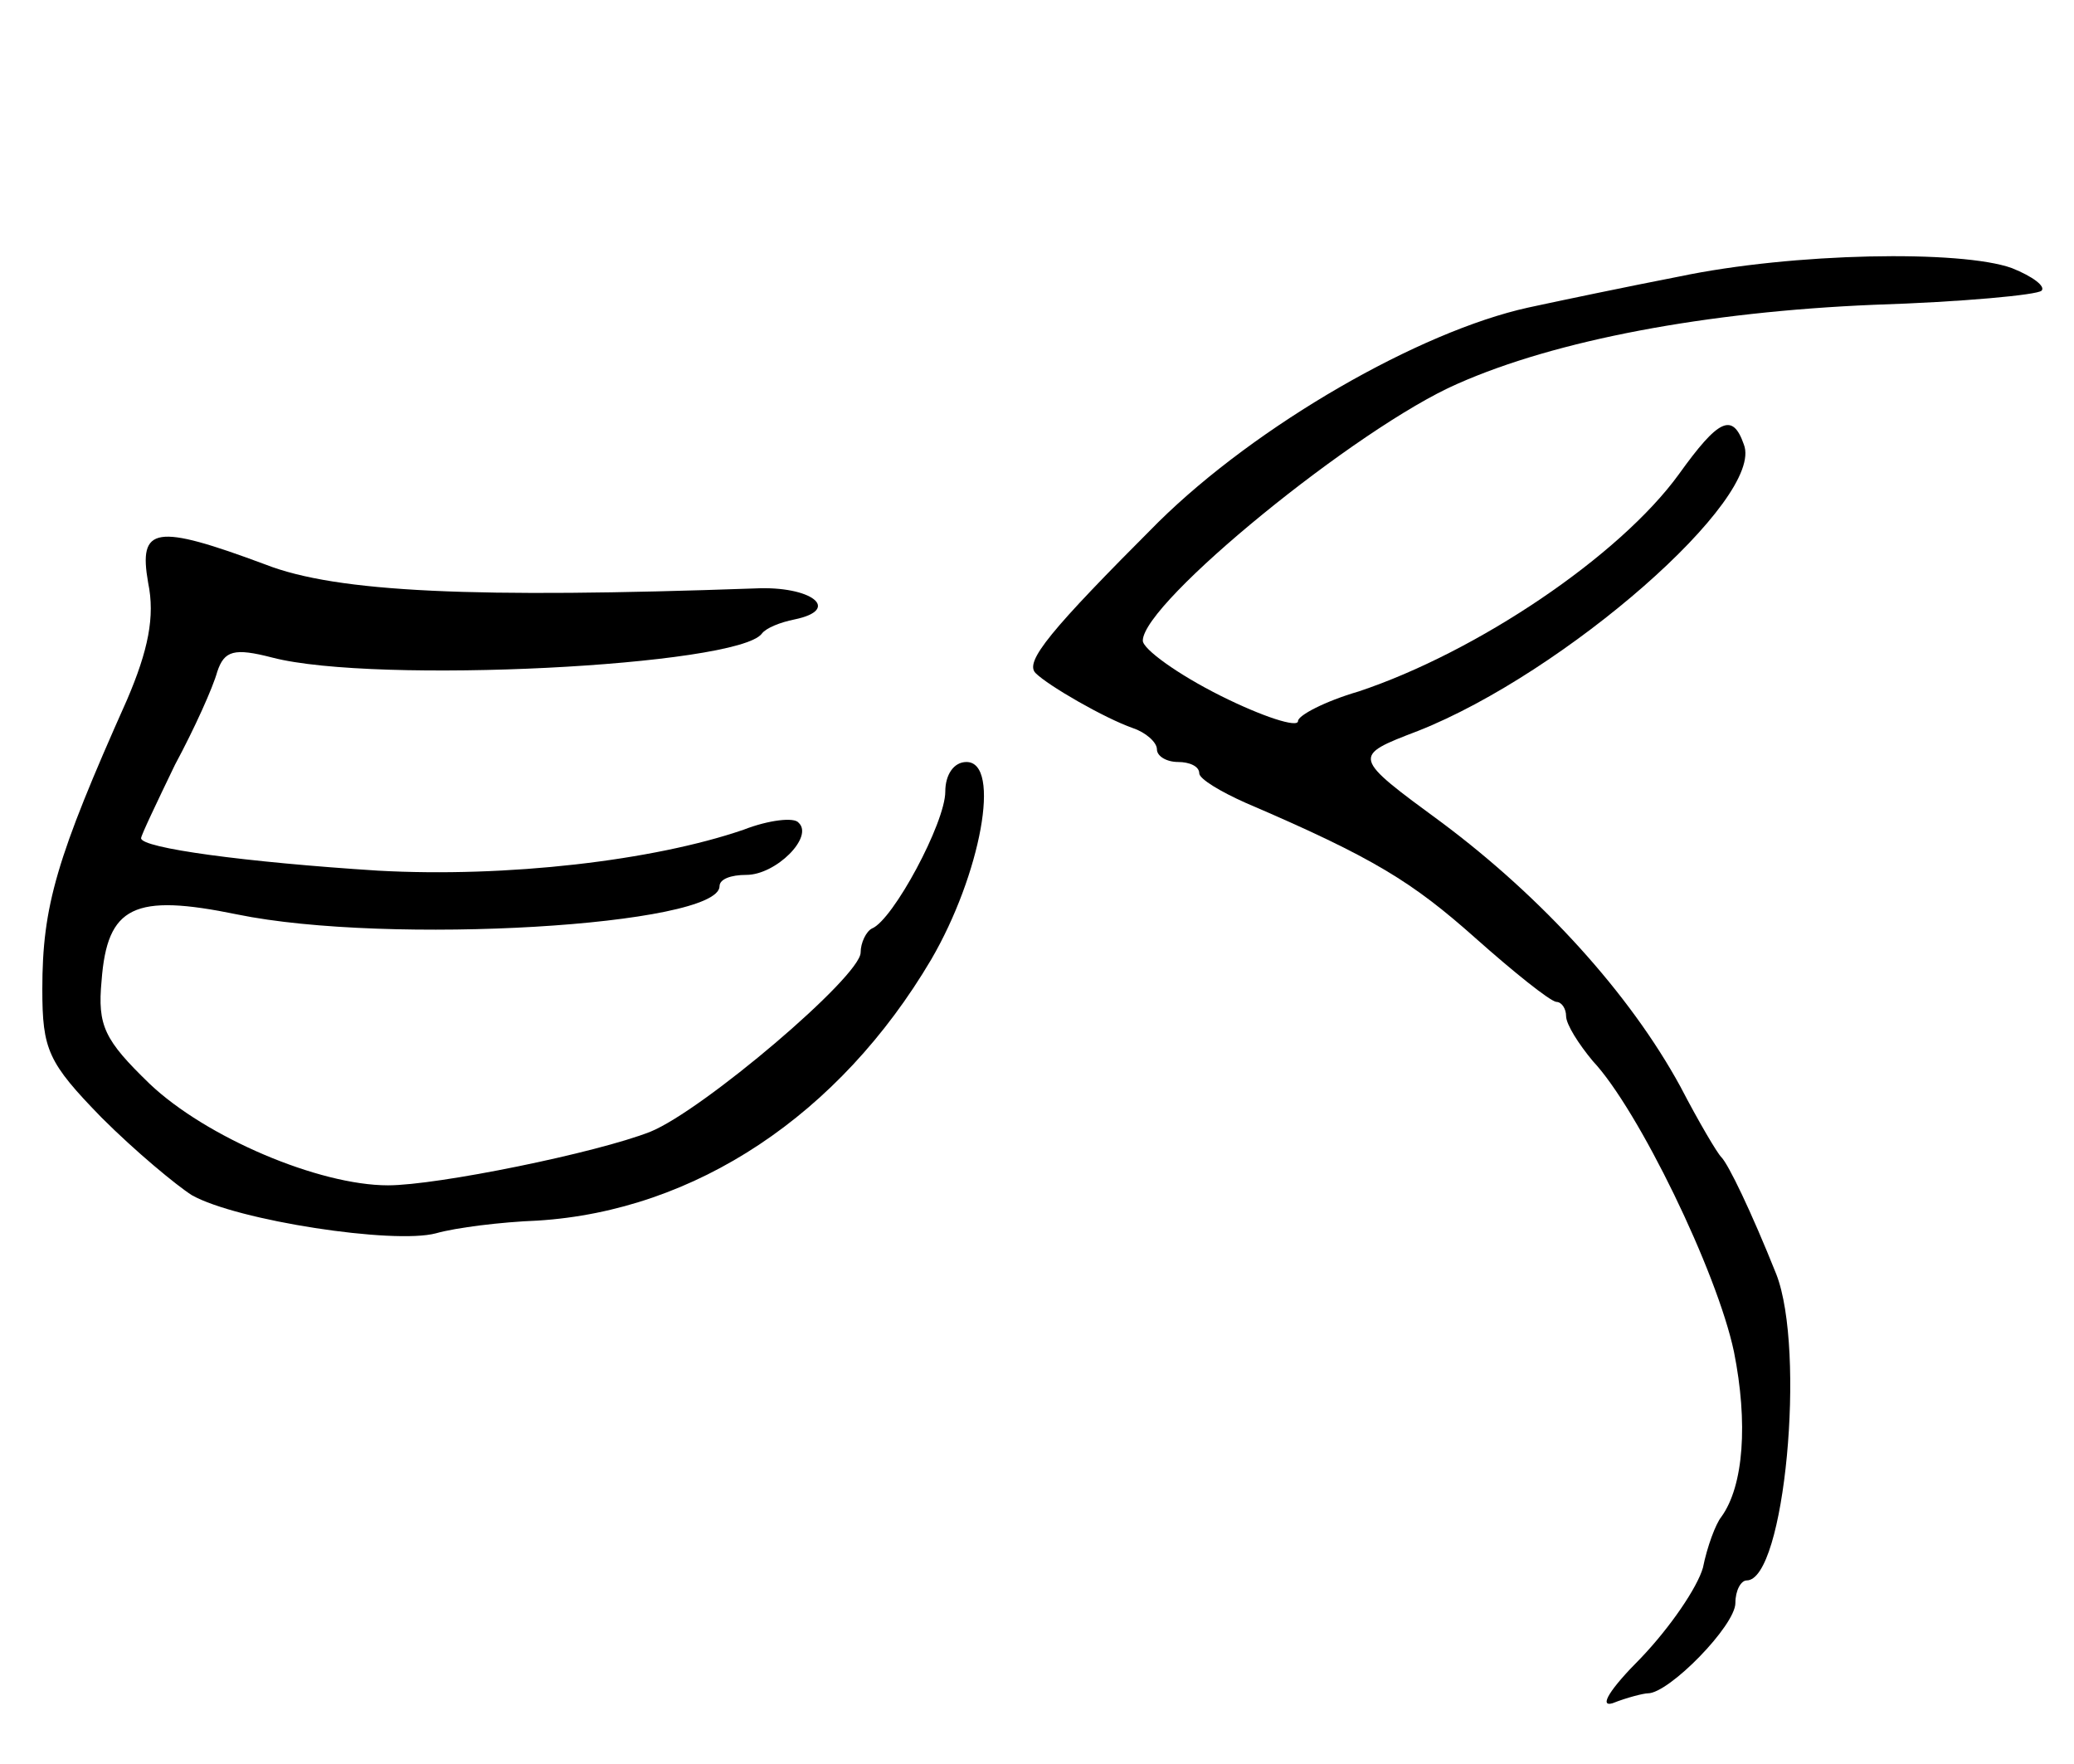 <svg version="1.0" xmlns="http://www.w3.org/2000/svg"
 width="147pt" height="125pt" viewBox="0 0 147 125"
 preserveAspectRatio="xMidYMid meet">
<g transform="translate(0,125) scale(0.1,-0.1)"
fill="#000000" stroke="none">
<path d="M1190 1054 c-36 -7 -84 -17 -107 -22 -77 -17 -192 -83 -262 -152 -77
-77 -95 -99 -87 -107 9 -9 49 -32 69 -39 9 -3 17 -10 17 -15 0 -5 7 -9 15 -9
8 0 15 -3 15 -8 0 -4 15 -13 33 -21 91 -39 118 -56 163 -96 27 -24 52 -44 57
-45 4 0 7 -5 7 -10 0 -6 9 -20 19 -32 32 -34 88 -149 100 -206 10 -50 7 -95
-9 -117 -4 -5 -10 -21 -13 -36 -4 -14 -23 -42 -44 -64 -22 -22 -30 -35 -20
-32 10 4 22 7 25 7 15 0 62 48 62 64 0 9 4 16 8 16 27 0 42 163 21 217 -18 45
-34 78 -39 83 -3 3 -16 25 -29 50 -36 66 -98 134 -169 187 -64 47 -64 47 -17
65 104 41 246 165 231 203 -8 23 -18 18 -46 -21 -42 -58 -143 -126 -227 -154
-24 -7 -43 -17 -43 -21 0 -5 -25 3 -55 18 -30 15 -55 33 -55 39 0 27 152 151
223 182 70 31 176 51 295 56 63 2 116 7 119 10 3 3 -6 10 -21 16 -36 13 -155
11 -236 -6z"/>
<path d="M105 837 c5 -24 0 -48 -15 -83 -50 -112 -60 -146 -60 -205 0 -43 4
-52 42 -91 24 -24 53 -48 64 -55 32 -18 143 -35 173 -27 14 4 46 8 72 9 112 7
214 75 279 185 35 60 50 140 25 140 -9 0 -15 -9 -15 -21 0 -22 -37 -91 -52
-97 -4 -2 -8 -10 -8 -17 0 -17 -112 -112 -149 -127 -38 -15 -151 -38 -186 -38
-49 0 -129 34 -169 72 -32 31 -37 41 -34 73 4 53 23 62 96 47 107 -22 342 -8
342 20 0 5 8 8 19 8 21 0 48 27 37 37 -3 4 -21 2 -39 -5 -64 -22 -168 -34
-259 -29 -94 6 -168 16 -168 23 0 2 11 25 24 52 14 26 27 55 30 66 5 15 12 17
39 10 73 -19 330 -6 347 17 3 4 13 8 23 10 34 7 12 24 -28 22 -198 -7 -296 -3
-347 17 -78 29 -90 27 -83 -13z"/>
</g>
</svg>
